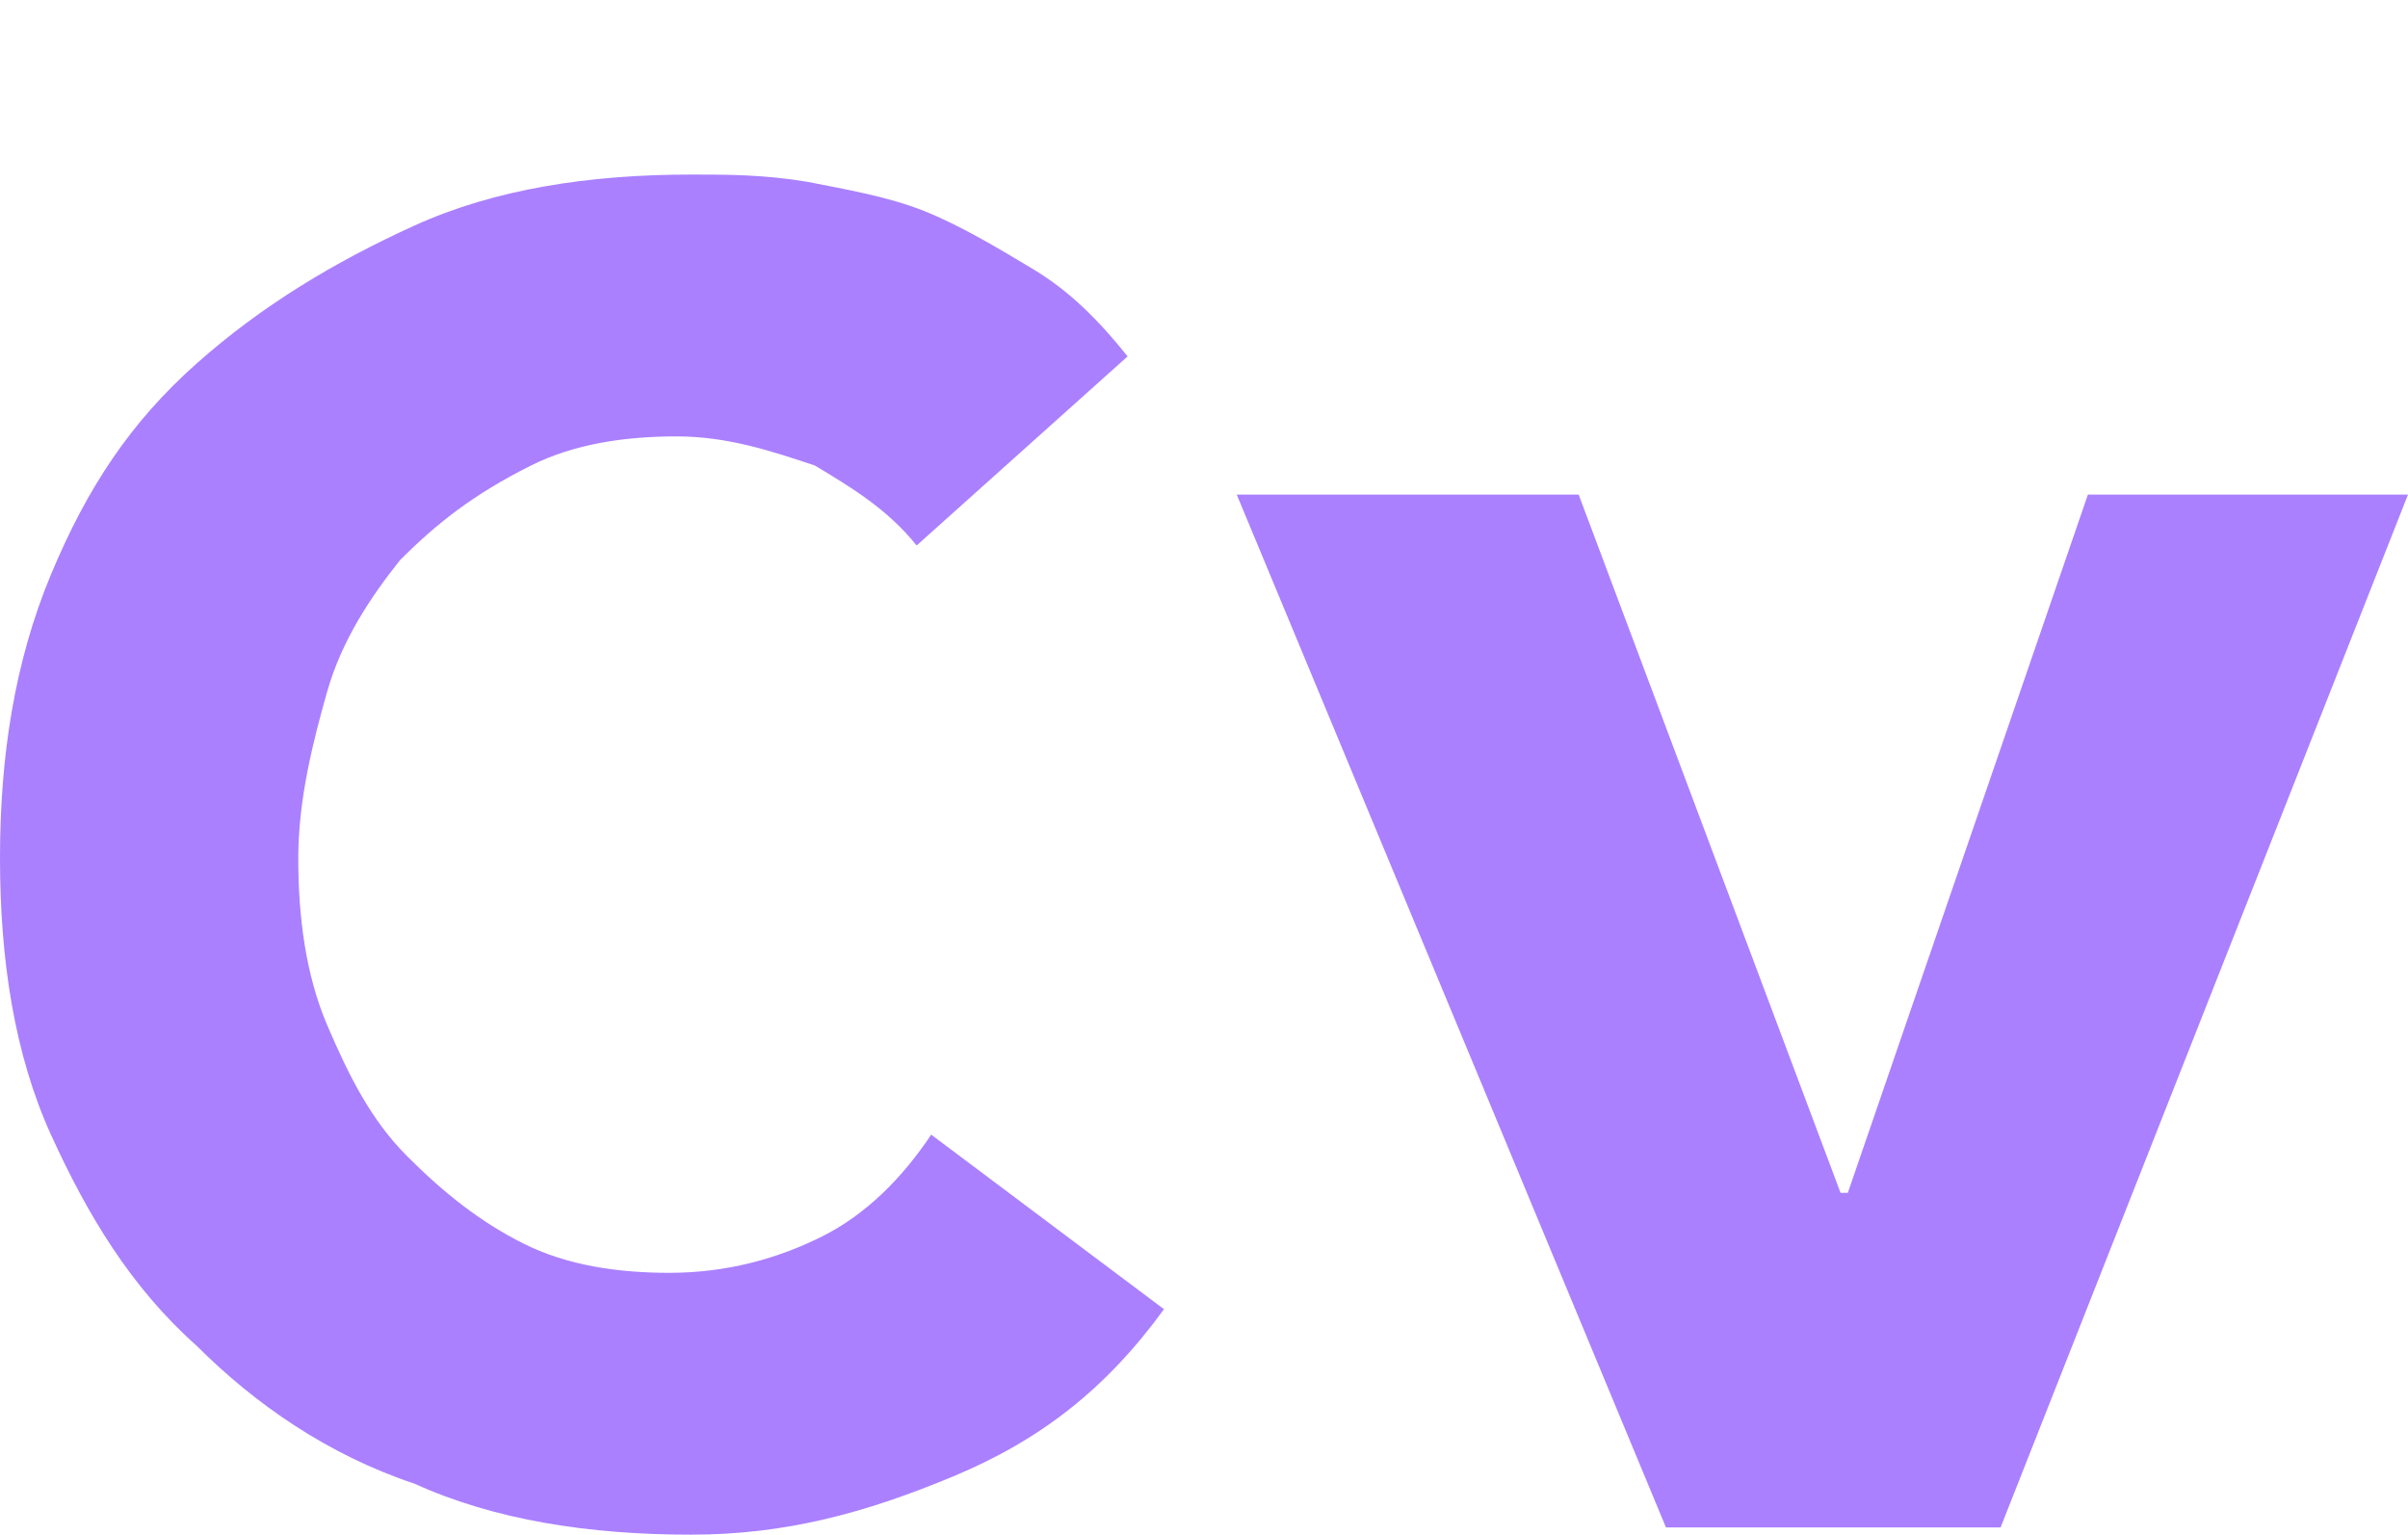 <svg version="1.1" id="Calque_3" xmlns="http://www.w3.org/2000/svg" x="0" y="0" viewBox="0 0 33.1 21.1" xml:space="preserve"><style>.st0{fill:#aa80ff}</style><path class="st0" d="M12.6 7.5c-.4-.5-.9-.8-1.4-1.1-.6-.2-1.2-.4-1.9-.4s-1.4.1-2 .4c-.8.4-1.3.8-1.8 1.3-.4.5-.8 1.1-1 1.8s-.4 1.5-.4 2.3c0 .8.1 1.6.4 2.3.3.7.6 1.3 1.1 1.8.5.5 1 .9 1.6 1.2.6.3 1.3.4 2 .4.8 0 1.5-.2 2.1-.5.6-.3 1.1-.8 1.5-1.4L16 18c-.8 1.1-1.7 1.8-2.9 2.3-1.2.5-2.3.8-3.6.8-1.4 0-2.7-.2-3.8-.7-1.2-.4-2.2-1.1-3-1.9-.9-.8-1.5-1.8-2-2.9-.5-1.1-.7-2.4-.7-3.8s.2-2.7.7-3.9c.5-1.2 1.1-2.1 2-2.9.9-.8 1.9-1.4 3-1.9s2.4-.7 3.8-.7c.5 0 1 0 1.6.1.5.1 1.1.2 1.6.4s1 .5 1.5.8c.5.3.9.7 1.3 1.2l-2.9 2.6zM17 6.8h4.7l3.6 9.6h.1l3.3-9.6h4.4L27.5 21h-4.6L17 6.8z"/></svg>
